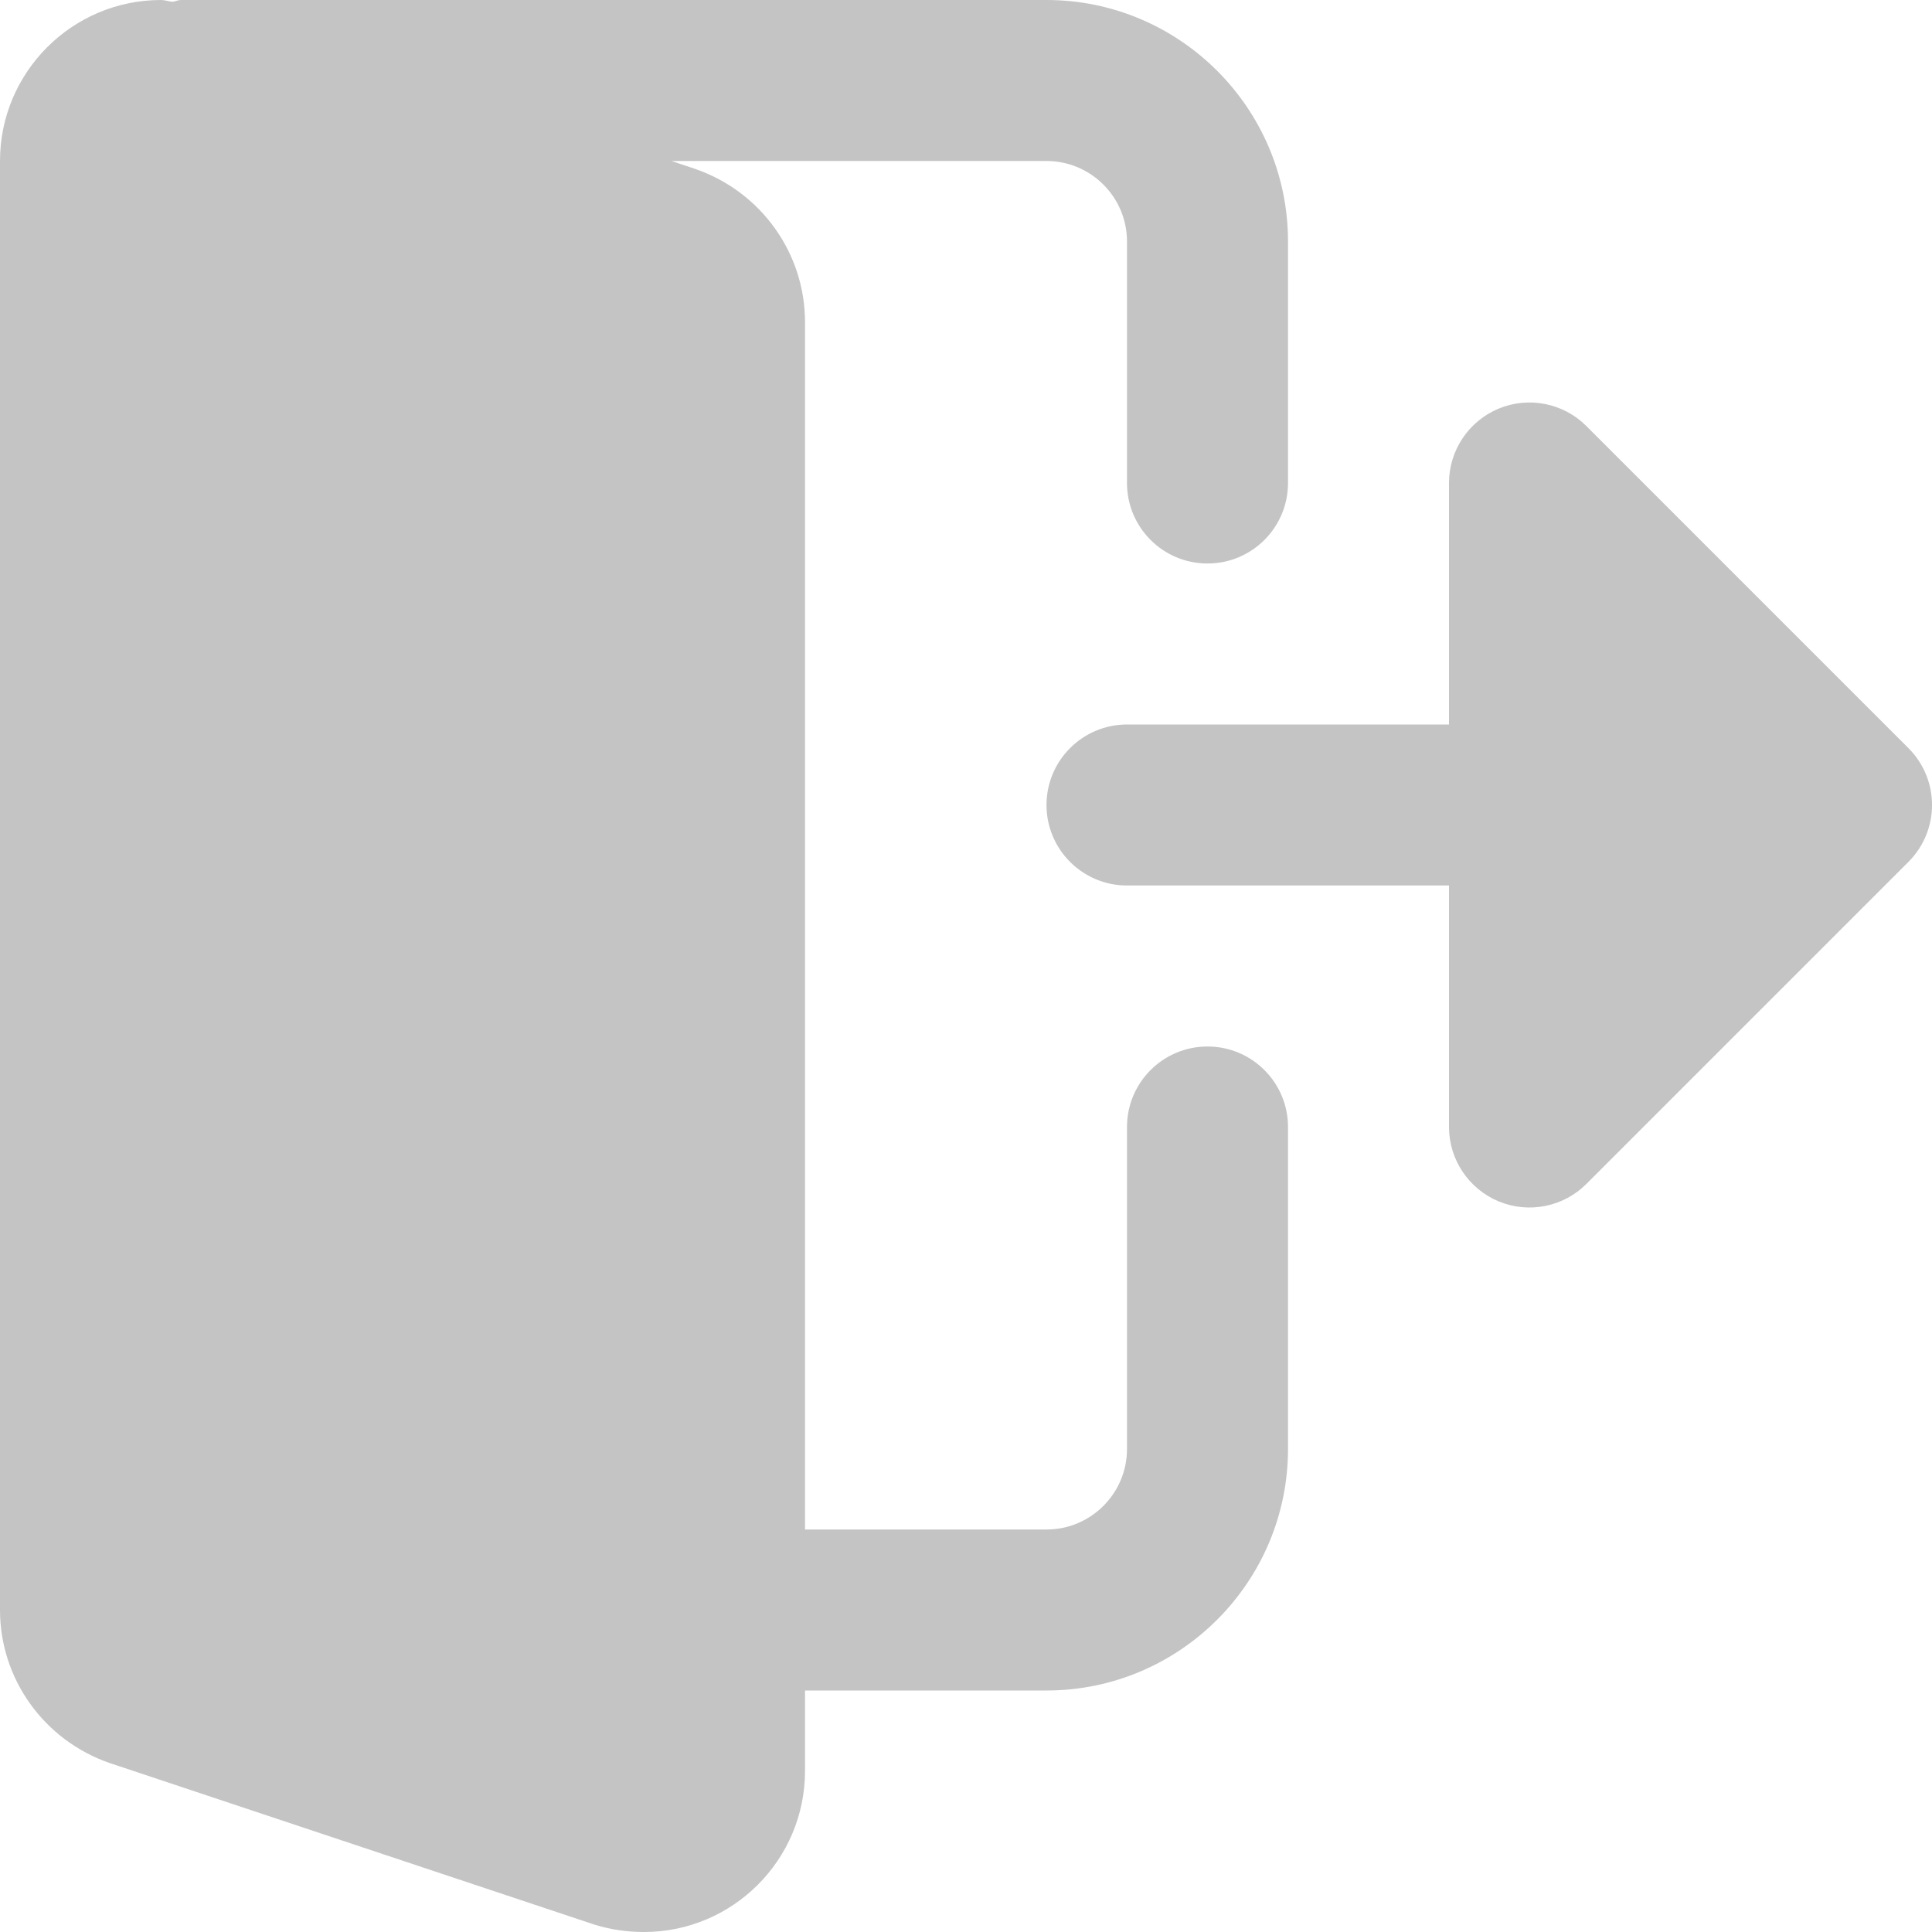 <svg width="24" height="24" viewBox="0 0 24 24" fill="none" xmlns="http://www.w3.org/2000/svg">
<g id="fi_1828479" clip-path="url(#clip0_450_17619)">
<path id="Vector" d="M15 13C14.447 13 14 13.448 14 14V18C14 18.551 13.552 19 13 19H10V4C10 3.146 9.456 2.383 8.638 2.099L8.342 2H13C13.552 2 14 2.449 14 3V6C14 6.552 14.447 7 15 7C15.553 7 16 6.552 16 6V3C16 1.346 14.654 0 13 0H2.25C2.212 0 2.18 0.017 2.143 0.022C2.095 0.018 2.049 0 2 0C0.897 0 0 0.897 0 2V20C0 20.854 0.544 21.617 1.362 21.901L7.38 23.907C7.584 23.97 7.787 24 8 24C9.103 24 10 23.103 10 22V21H13C14.654 21 16 19.654 16 18V14C16 13.448 15.553 13 15 13Z" fill="#C4C4C4"/>
<path id="Vector_2" d="M23.707 9.293L19.707 5.293C19.421 5.007 18.991 4.921 18.617 5.076C18.244 5.231 18 5.596 18 6V9H14C13.448 9 13 9.448 13 10C13 10.552 13.448 11 14 11H18V14C18 14.404 18.244 14.769 18.617 14.924C18.991 15.079 19.421 14.993 19.707 14.707L23.707 10.707C24.098 10.316 24.098 9.684 23.707 9.293Z" fill="#C4C4C4"/>
</g>
<defs>
<clipPath id="clip0_450_17619">
<rect width="24" height="24" fill="white"/>
</clipPath>
</defs>
</svg>
